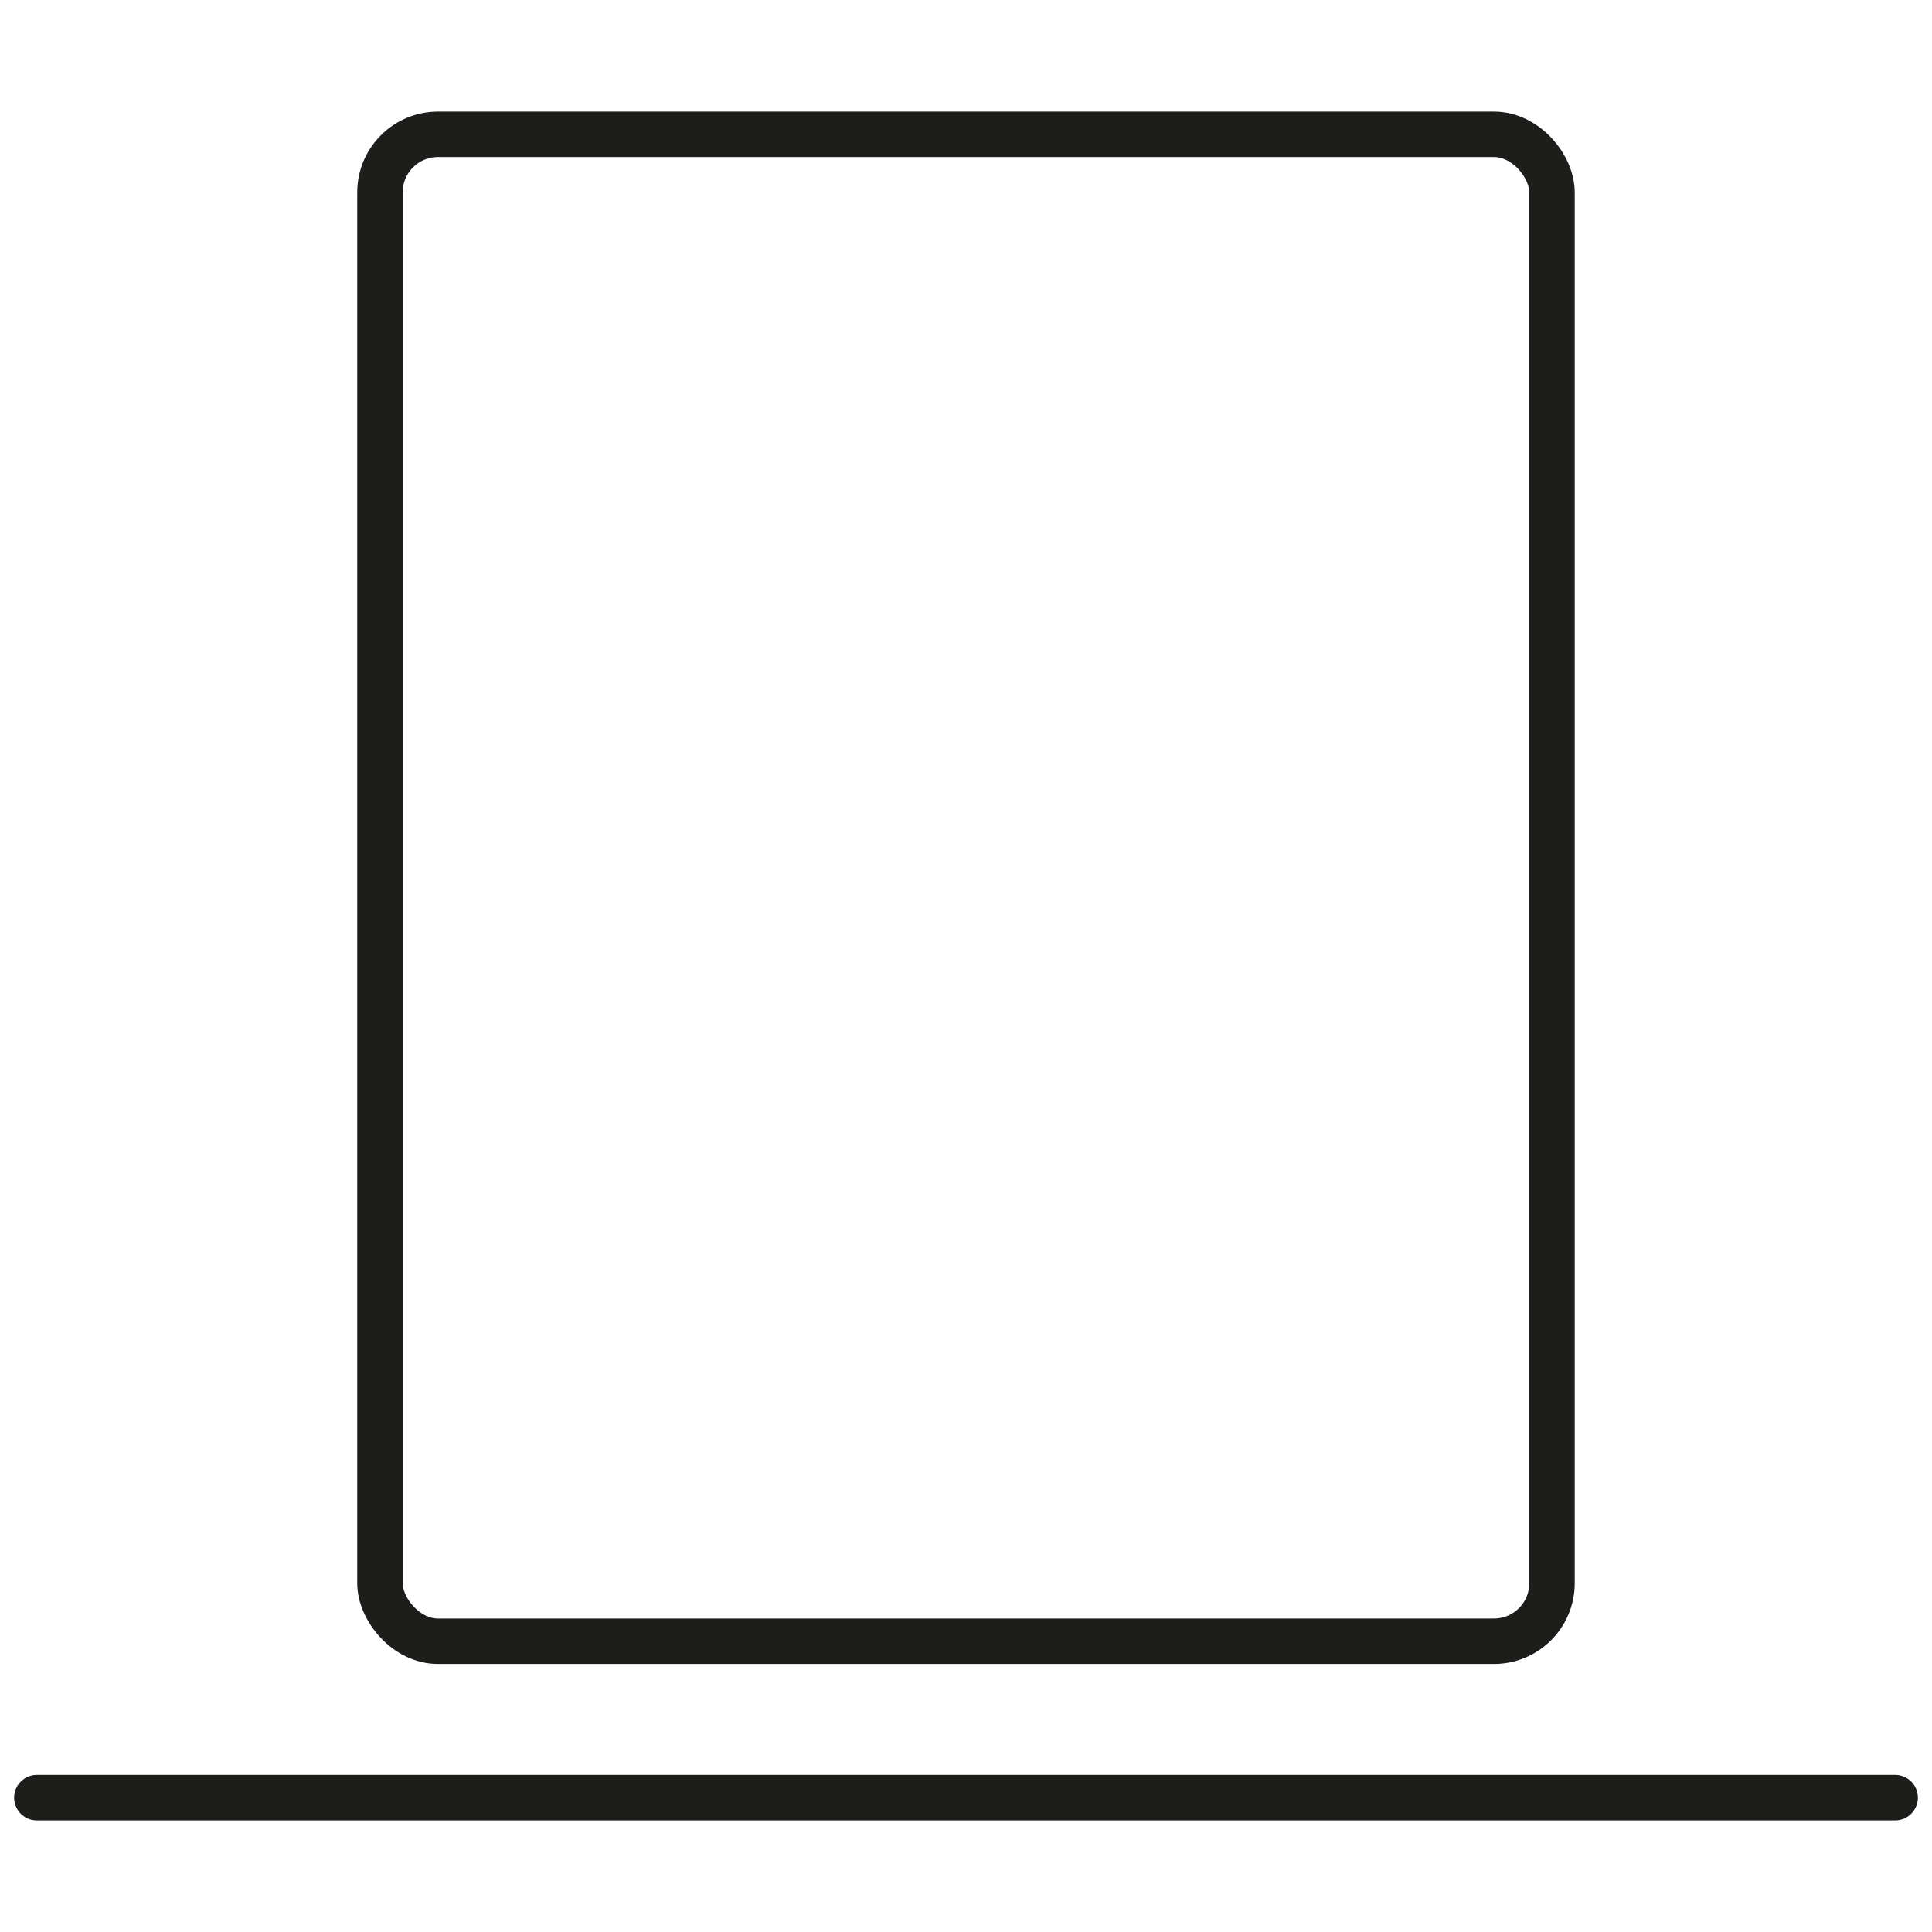 <svg id="Layer_1" data-name="Layer 1" xmlns="http://www.w3.org/2000/svg" viewBox="0 0 425.2 425.2"><defs><style>.cls-1,.cls-2{fill:none;stroke:#1d1d1b;stroke-miterlimit:10;stroke-width:10px;}.cls-2{stroke-linecap:round;}</style></defs><rect class="cls-1" x="83.62" y="29.56" width="257.95" height="331.65" rx="12.78"/><line class="cls-2" x1="8.11" y1="395.64" x2="417.09" y2="395.64"/></svg>